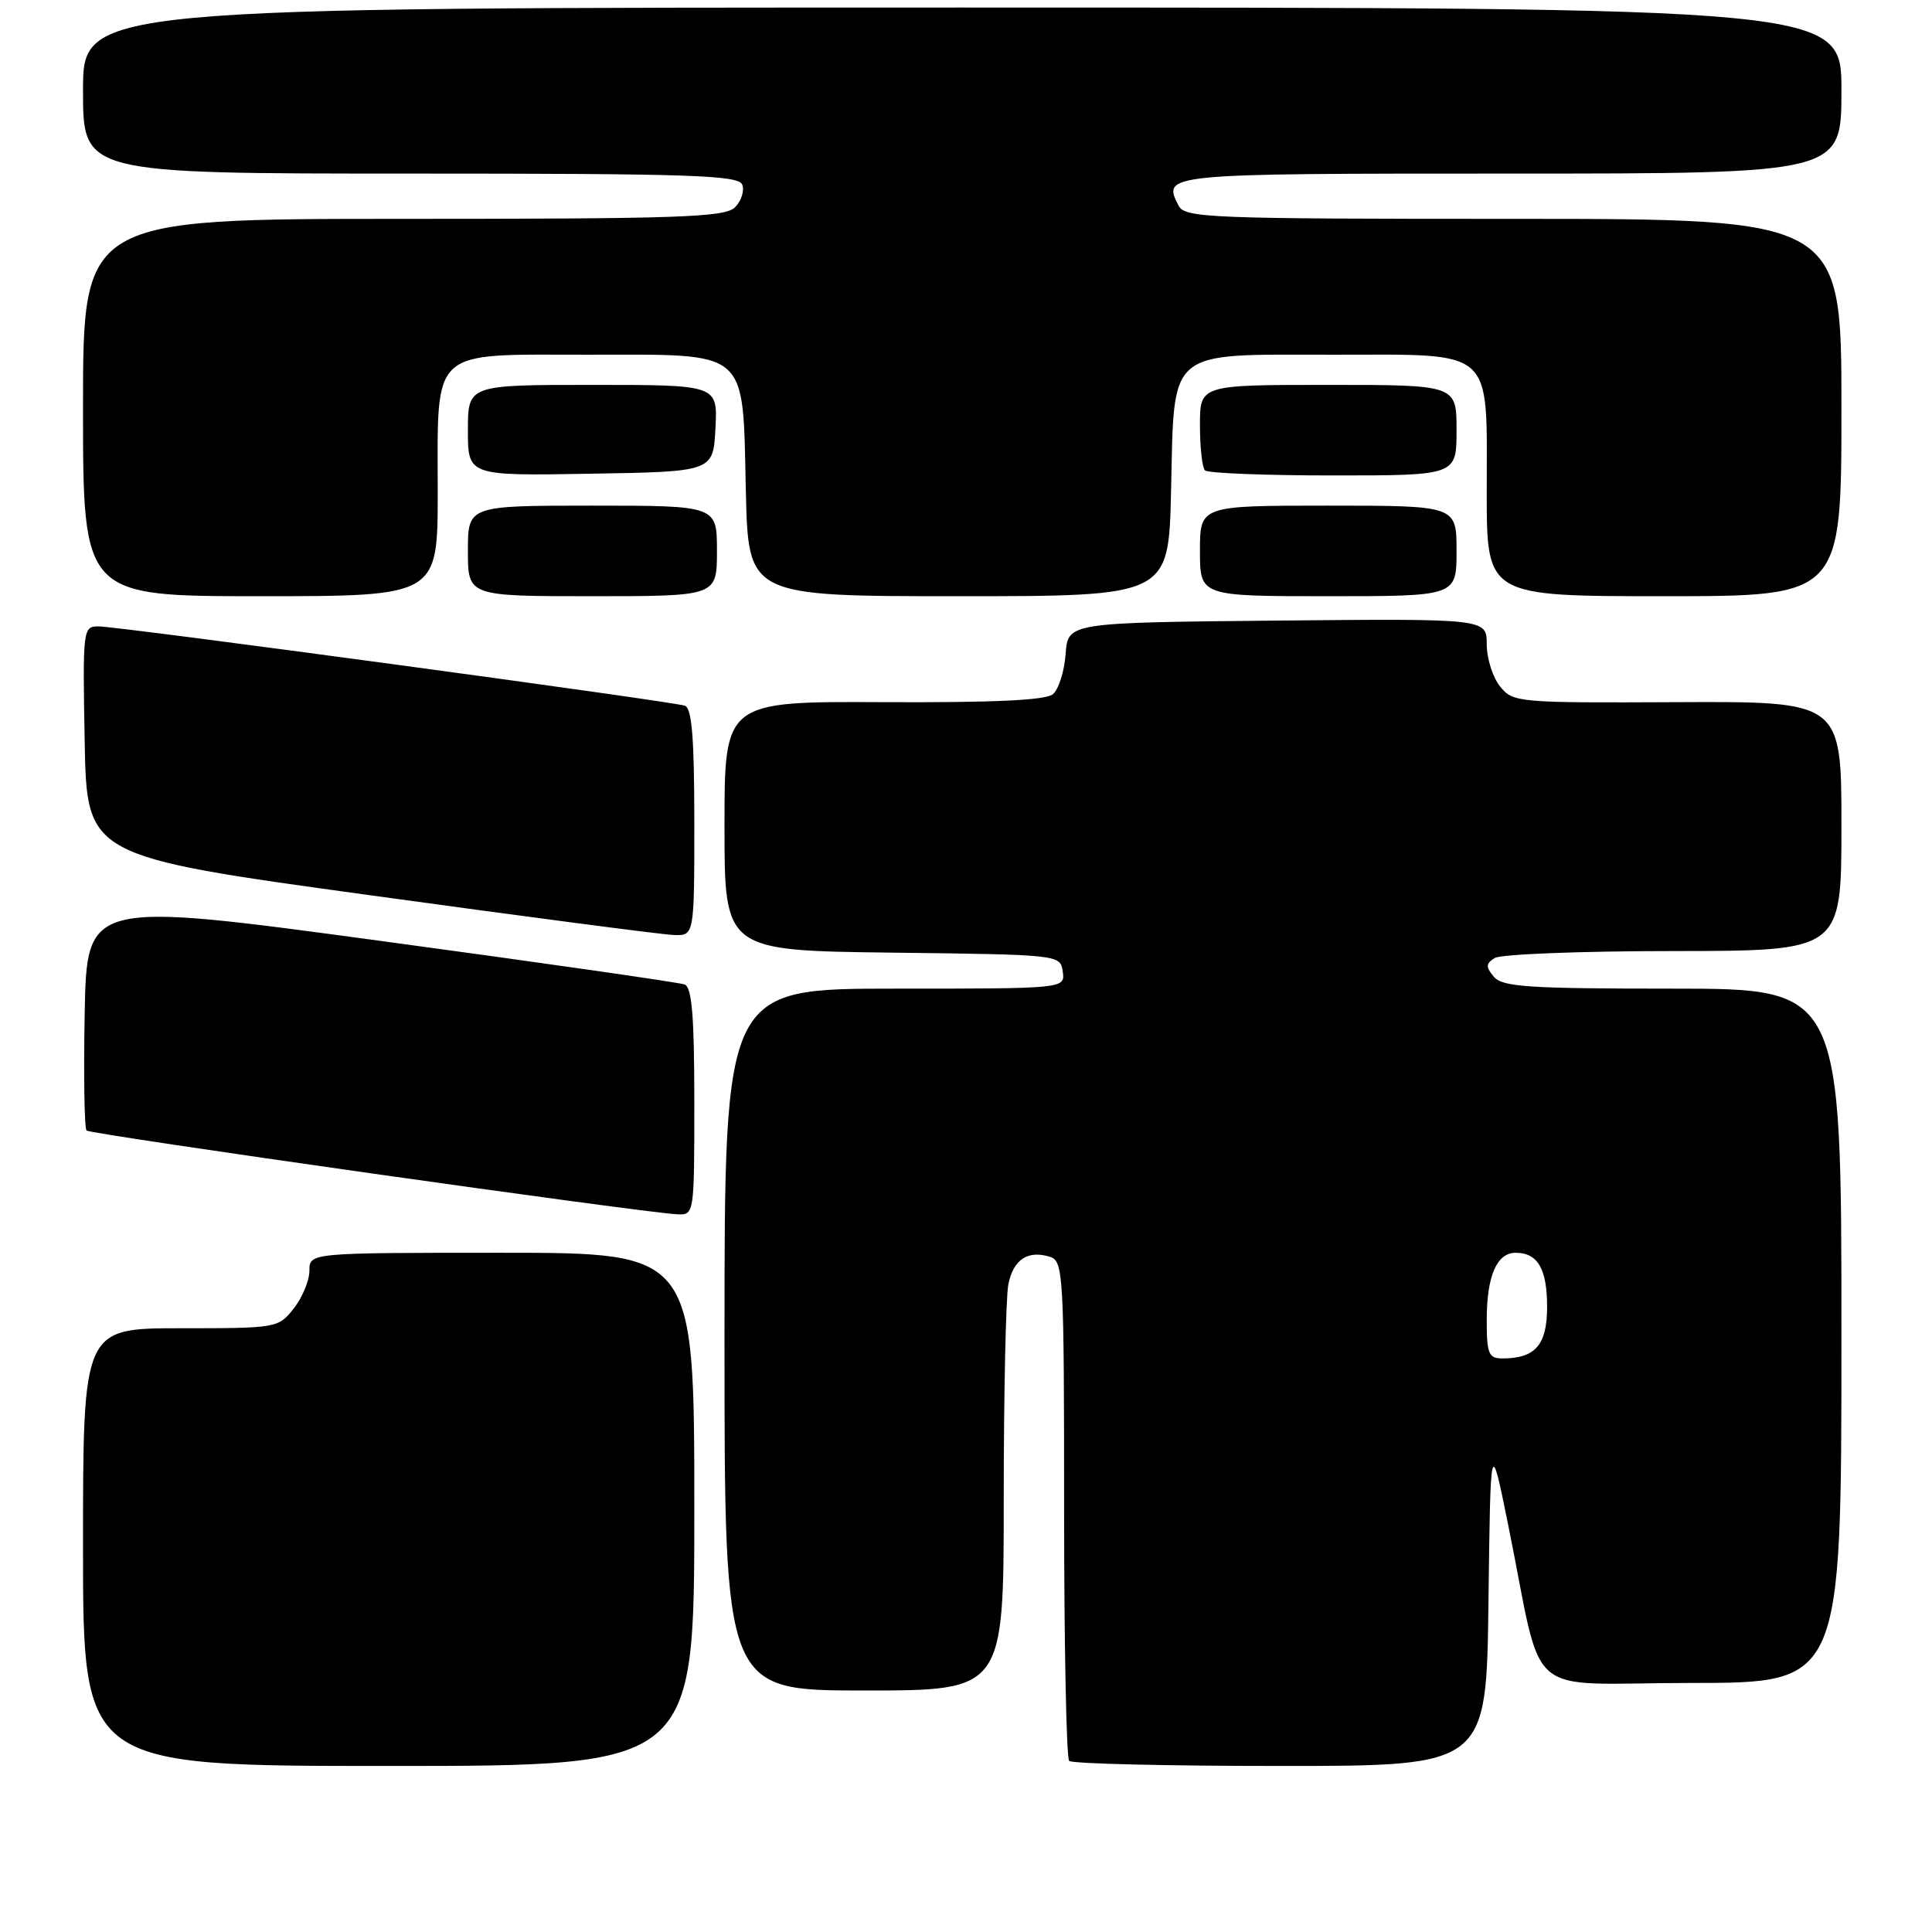 <?xml version="1.0" encoding="UTF-8" standalone="no"?>
<!DOCTYPE svg PUBLIC "-//W3C//DTD SVG 1.1//EN" "http://www.w3.org/Graphics/SVG/1.1/DTD/svg11.dtd" >
<svg xmlns="http://www.w3.org/2000/svg" xmlns:xlink="http://www.w3.org/1999/xlink" version="1.1" viewBox="0 0 256 256">
 <g >
 <path fill="currentColor"
d=" M 92.00 200.00 C 92.00 166.00 92.00 166.00 66.50 166.00 C 41.00 166.00 41.00 166.00 41.00 168.37 C 41.00 169.67 40.07 171.92 38.93 173.37 C 36.88 175.97 36.70 176.00 23.93 176.00 C 11.00 176.00 11.00 176.00 11.00 205.00 C 11.00 234.00 11.00 234.00 51.50 234.00 C 92.00 234.00 92.00 234.00 92.00 200.00 Z  M 197.23 212.25 C 197.50 190.50 197.50 190.50 199.83 202.00 C 204.67 225.83 201.40 223.00 224.08 223.00 C 244.00 223.00 244.00 223.00 244.00 177.00 C 244.00 131.00 244.00 131.00 221.62 131.00 C 202.47 131.00 199.06 130.77 197.94 129.42 C 196.85 128.12 196.87 127.69 198.06 126.94 C 198.85 126.44 209.51 126.02 221.75 126.02 C 244.00 126.00 244.00 126.00 244.00 109.47 C 244.00 92.94 244.00 92.94 222.27 93.04 C 201.08 93.14 200.49 93.09 198.77 90.96 C 197.80 89.76 197.00 87.25 197.00 85.37 C 197.00 81.97 197.00 81.97 169.25 82.23 C 141.50 82.50 141.50 82.50 141.20 86.67 C 141.03 88.97 140.27 91.36 139.51 91.99 C 138.55 92.79 131.60 93.11 117.06 93.04 C 96.00 92.94 96.00 92.94 96.00 109.45 C 96.00 125.96 96.00 125.96 118.25 126.23 C 140.47 126.50 140.50 126.50 140.82 128.75 C 141.14 131.00 141.14 131.00 118.57 131.00 C 96.00 131.00 96.00 131.00 96.00 177.50 C 96.00 224.00 96.00 224.00 114.50 224.00 C 133.00 224.00 133.00 224.00 133.00 198.62 C 133.00 184.67 133.28 171.87 133.61 170.19 C 134.27 166.88 136.20 165.61 139.14 166.54 C 140.90 167.10 141.00 168.84 141.00 199.90 C 141.00 217.92 141.30 232.97 141.67 233.33 C 142.03 233.70 154.62 234.00 169.65 234.00 C 196.96 234.00 196.96 234.00 197.23 212.25 Z  M 92.00 145.97 C 92.00 134.68 91.68 130.82 90.72 130.45 C 90.02 130.18 71.90 127.58 50.47 124.68 C 11.50 119.40 11.50 119.40 11.22 134.34 C 11.07 142.56 11.18 149.52 11.47 149.80 C 11.98 150.31 85.25 160.70 89.75 160.90 C 91.99 161.00 92.00 160.92 92.00 145.97 Z  M 92.00 108.97 C 92.00 97.84 91.68 93.83 90.75 93.51 C 89.03 92.92 15.70 83.00 13.07 83.00 C 10.99 83.00 10.95 83.28 11.22 98.23 C 11.50 113.46 11.50 113.46 49.00 118.62 C 69.62 121.46 87.74 123.84 89.25 123.89 C 92.00 124.00 92.00 124.00 92.00 108.97 Z  M 58.00 65.22 C 58.00 45.90 56.80 47.00 77.90 47.00 C 99.52 47.00 98.38 46.01 98.83 65.10 C 99.15 79.00 99.15 79.00 127.00 79.00 C 154.85 79.00 154.85 79.00 155.17 65.10 C 155.62 45.97 154.40 47.00 176.60 47.00 C 198.28 47.00 197.00 45.86 197.00 65.22 C 197.00 79.00 197.00 79.00 220.50 79.00 C 244.00 79.00 244.00 79.00 244.00 54.00 C 244.00 29.00 244.00 29.00 200.54 29.00 C 160.15 29.00 157.01 28.88 156.17 27.25 C 153.99 23.01 154.08 23.00 200.08 23.00 C 244.00 23.00 244.00 23.00 244.00 12.00 C 244.00 1.00 244.00 1.00 127.50 1.00 C 11.00 1.00 11.00 1.00 11.00 12.00 C 11.00 23.00 11.00 23.00 54.39 23.00 C 91.66 23.00 97.87 23.21 98.35 24.47 C 98.66 25.28 98.23 26.63 97.39 27.47 C 96.06 28.79 90.17 29.00 53.43 29.00 C 11.00 29.00 11.00 29.00 11.00 54.00 C 11.00 79.00 11.00 79.00 34.50 79.00 C 58.00 79.00 58.00 79.00 58.00 65.22 Z  M 95.00 73.00 C 95.00 67.00 95.00 67.00 78.50 67.00 C 62.00 67.00 62.00 67.00 62.00 73.00 C 62.00 79.00 62.00 79.00 78.50 79.00 C 95.00 79.00 95.00 79.00 95.00 73.00 Z  M 193.00 73.00 C 193.00 67.00 193.00 67.00 176.00 67.00 C 159.00 67.00 159.00 67.00 159.00 73.00 C 159.00 79.00 159.00 79.00 176.00 79.00 C 193.00 79.00 193.00 79.00 193.00 73.00 Z  M 94.80 56.75 C 95.10 51.00 95.10 51.00 78.55 51.00 C 62.00 51.00 62.00 51.00 62.00 57.02 C 62.00 63.05 62.00 63.05 78.25 62.77 C 94.50 62.50 94.50 62.50 94.80 56.75 Z  M 193.00 57.00 C 193.00 51.00 193.00 51.00 176.00 51.00 C 159.00 51.00 159.00 51.00 159.00 56.33 C 159.00 59.27 159.30 61.97 159.67 62.33 C 160.03 62.70 167.68 63.00 176.67 63.00 C 193.00 63.00 193.00 63.00 193.00 57.00 Z  M 197.00 174.93 C 197.00 169.08 198.32 166.00 200.84 166.00 C 203.76 166.00 205.00 168.14 205.00 173.16 C 205.00 178.21 203.45 180.00 199.07 180.00 C 197.25 180.00 197.00 179.39 197.00 174.93 Z "/>
</g>
</svg>